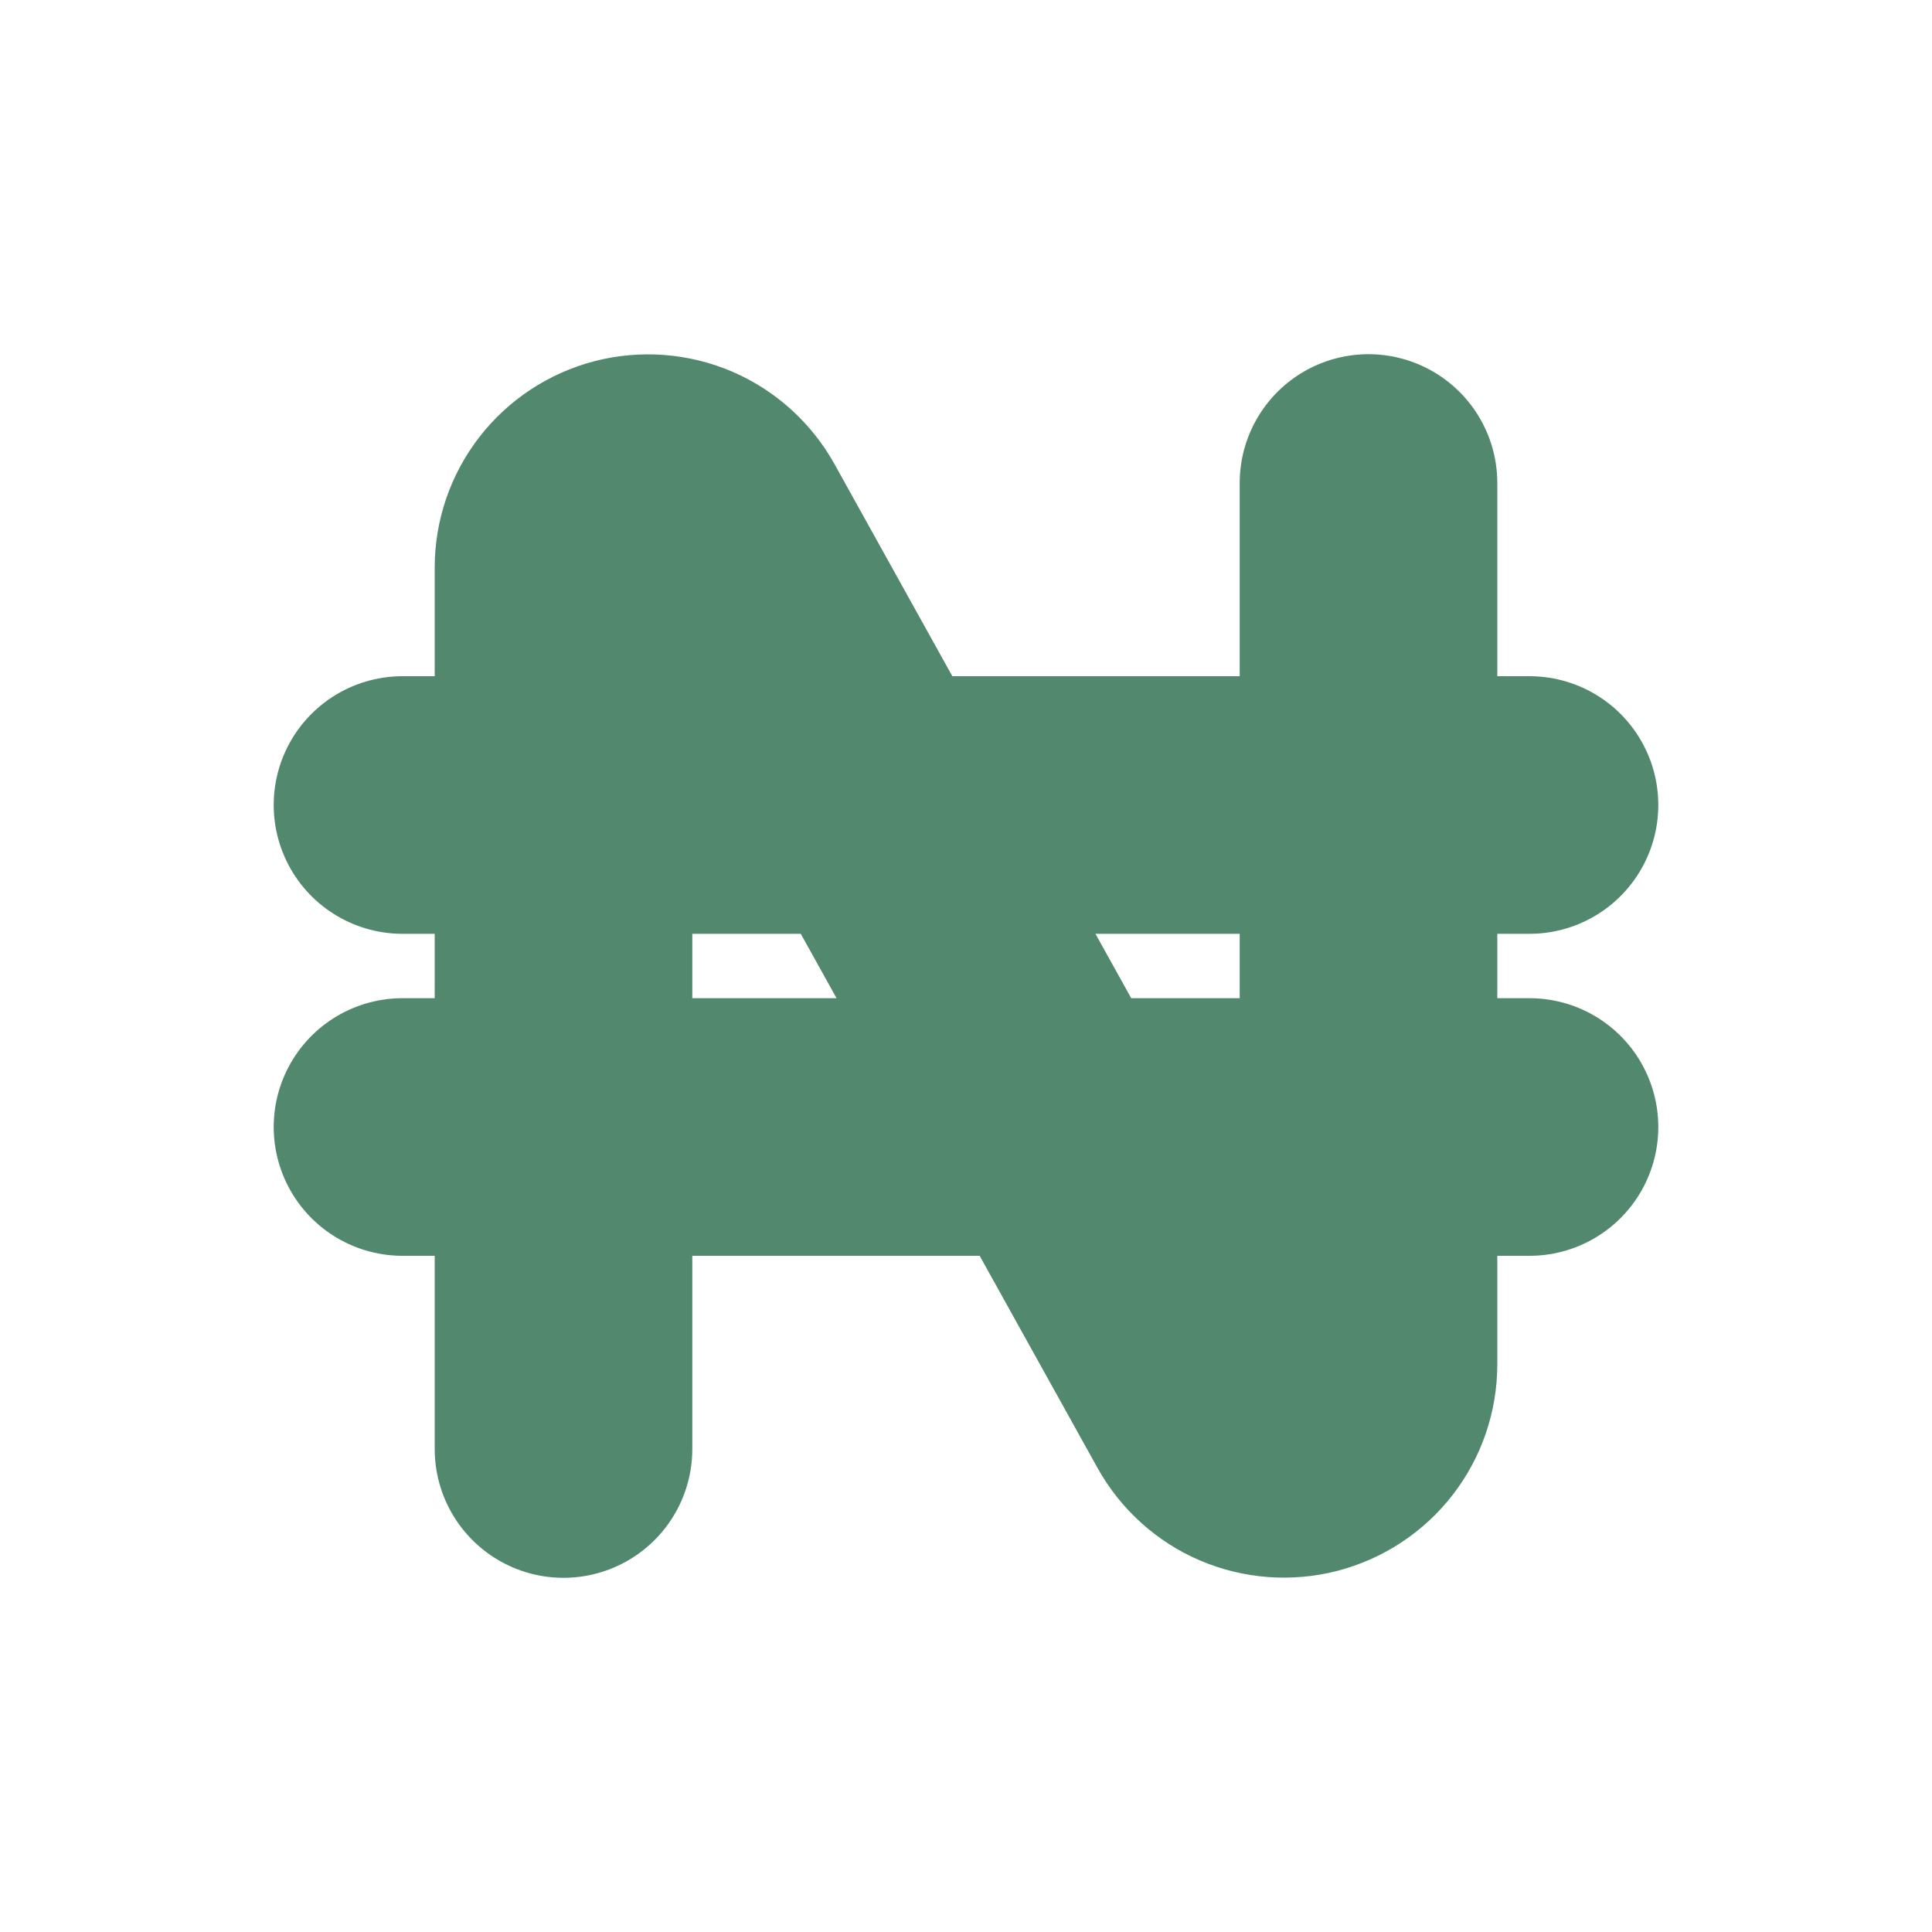 <svg width="15" height="15" viewBox="0 0 15 15" fill="none" xmlns="http://www.w3.org/2000/svg">
<path d="M4.375 11.25V4.407C4.375 4.262 4.423 4.121 4.512 4.006C4.601 3.891 4.726 3.809 4.867 3.772C5.007 3.736 5.156 3.747 5.29 3.804C5.424 3.862 5.534 3.962 5.605 4.089L9.395 10.911C9.466 11.038 9.576 11.139 9.71 11.196C9.844 11.253 9.993 11.264 10.133 11.228C10.274 11.191 10.399 11.109 10.488 10.994C10.577 10.879 10.625 10.738 10.625 10.592V3.75M3.125 6.25H11.875M3.125 8.75H11.875" stroke="#52896E" stroke-width="2" stroke-linecap="round" stroke-linejoin="round"/>
</svg>
